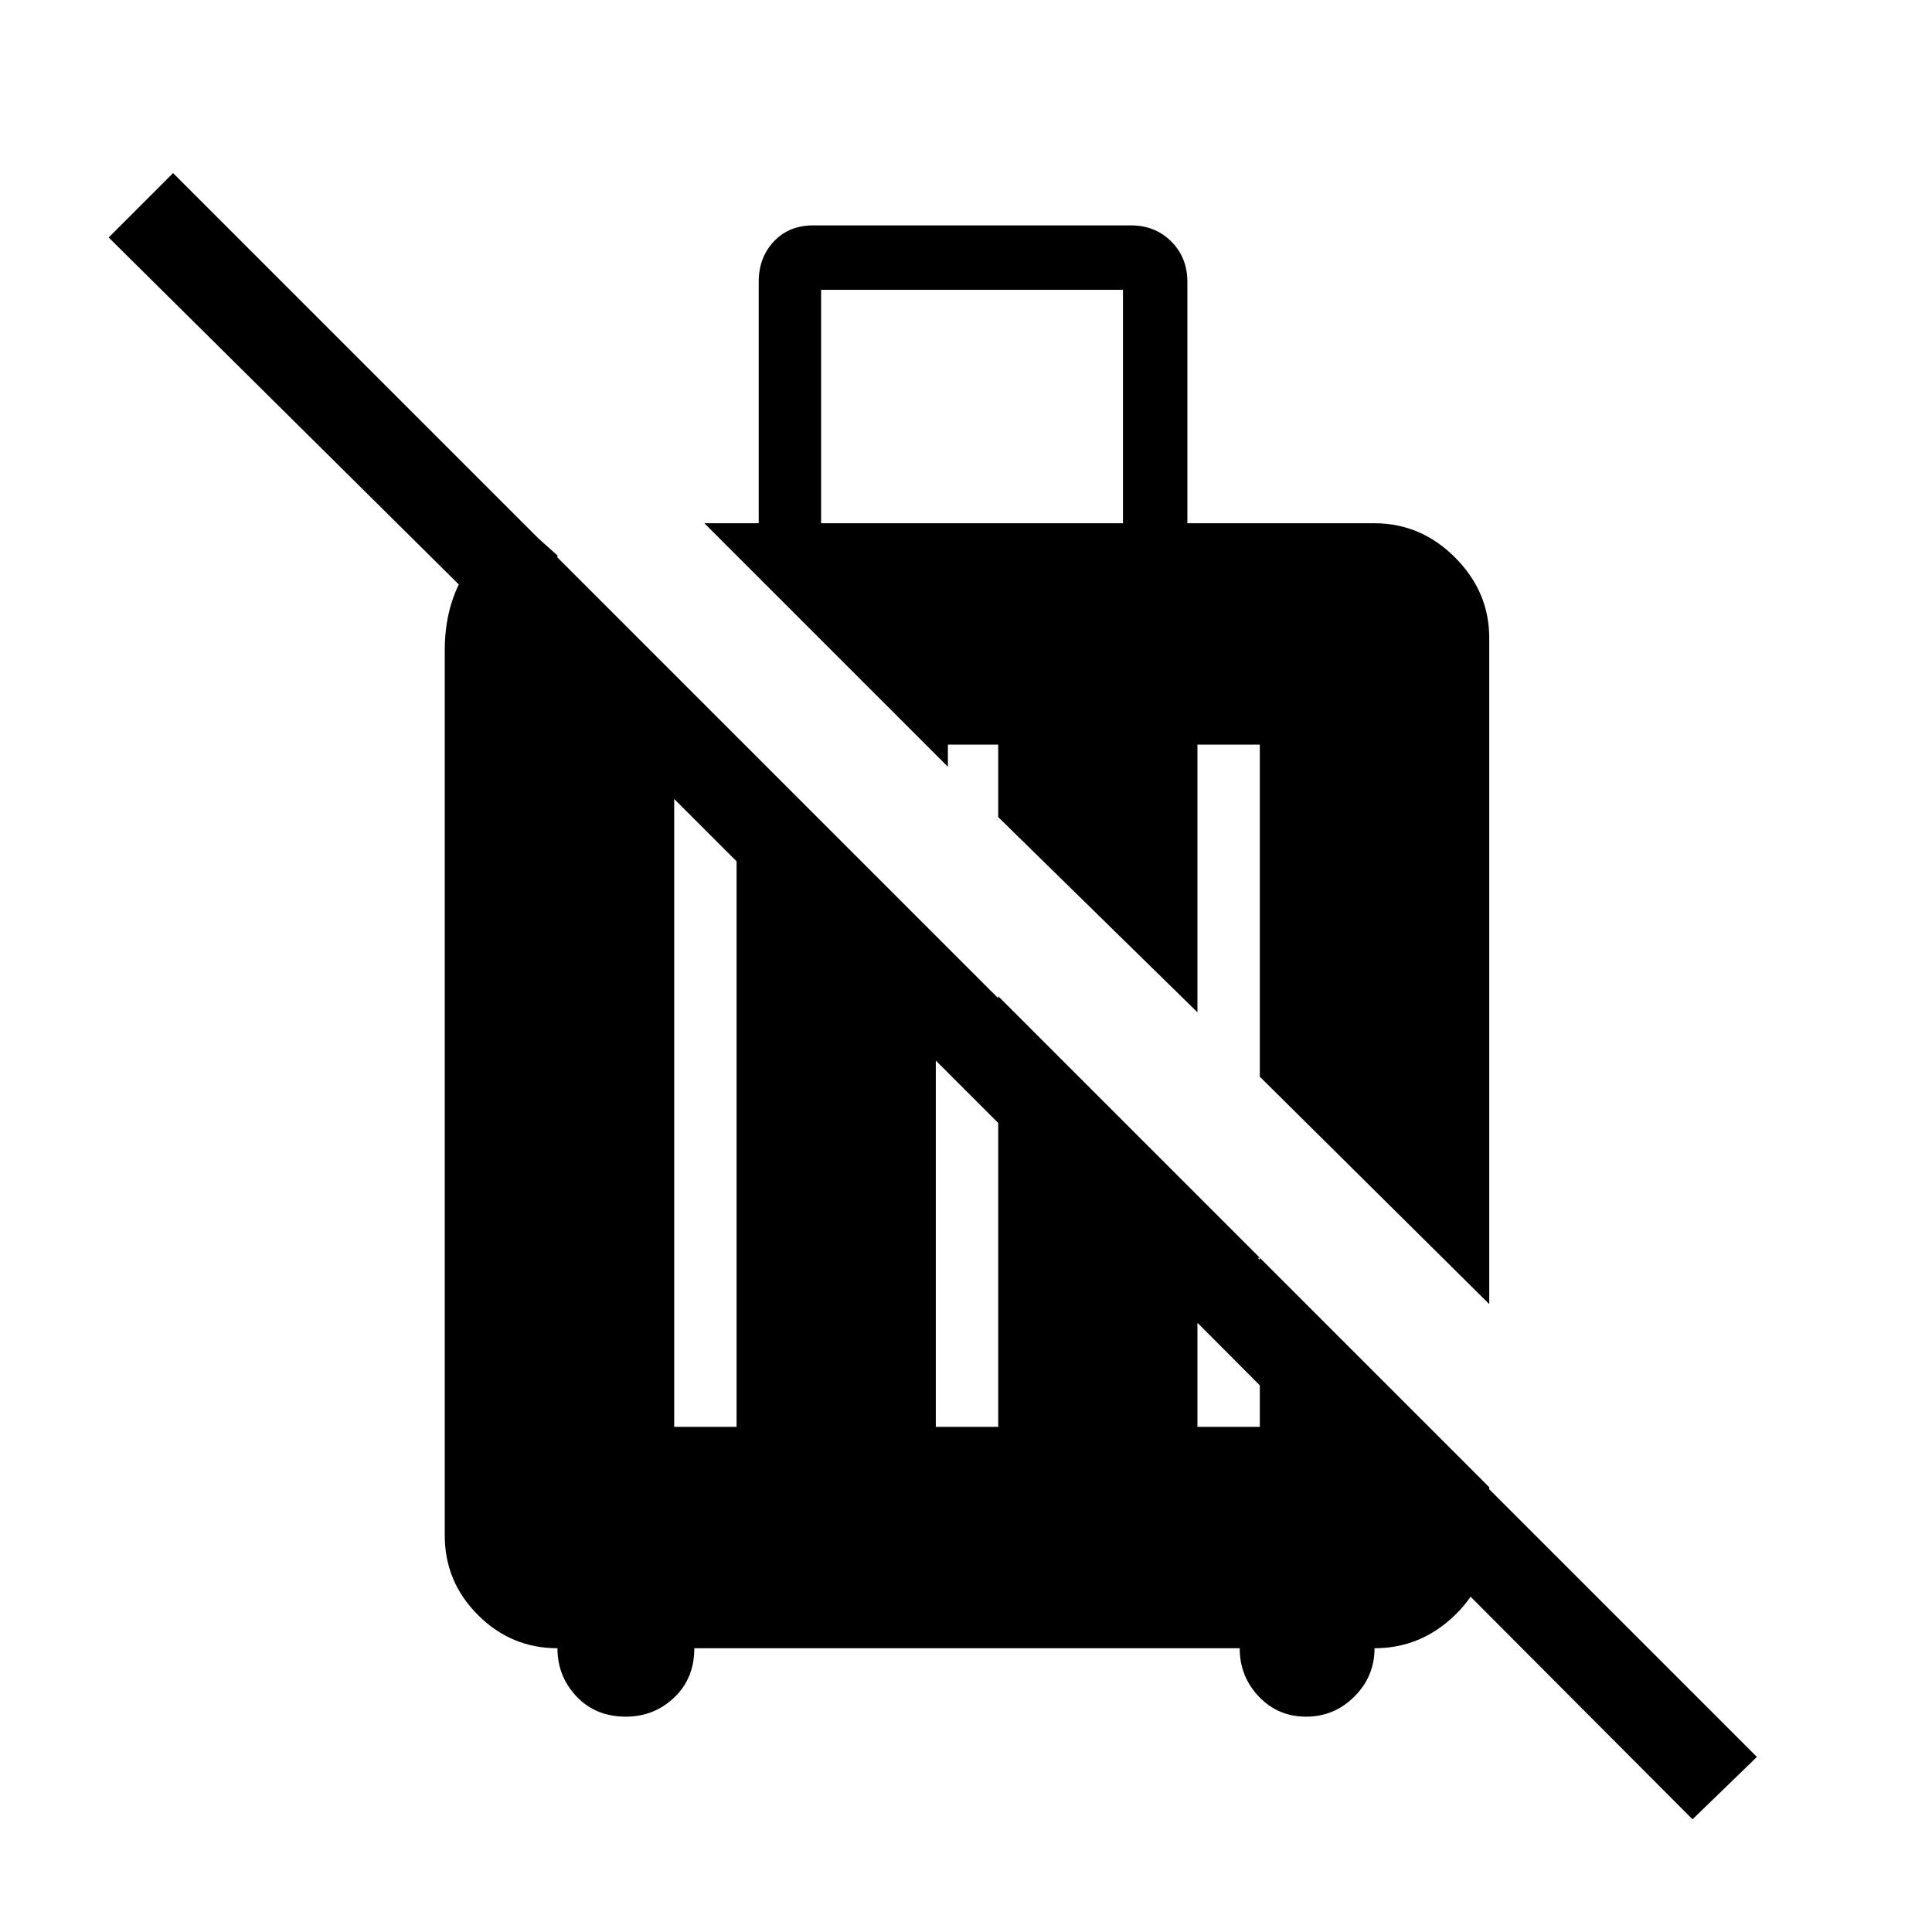 <svg xmlns="http://www.w3.org/2000/svg" height="48" width="48"><path d="M42.05 45.2 24.8 27.9v-3.15L37 36.95v1.2q0 1.15-.85 1.975-.85.825-2 .825 0 .7-.5 1.2t-1.2.5q-.7 0-1.175-.5-.475-.5-.475-1.2H17.25q0 .75-.5 1.225-.5.475-1.2.475-.75 0-1.225-.5-.475-.5-.475-1.2-1.15 0-1.975-.825-.825-.825-.825-1.975v-22q0-1.4.825-2.35.825-.95 1.025-.85l.95.85v3.15L2.7 5.9l1.6-1.6 39.35 39.35ZM24.8 27.9l-1.55-1.55v9.1h1.55Zm-6.5-6.5-1.55-1.55v15.6h1.55Zm2.1-8.4h7.5V7.2h-7.5ZM37 32.4l-5.7-5.65V18.5h-1.55v6.65L24.8 20.3v-1.8h-1.25v.55L17.5 13h1.35V7q0-.6.375-1t.975-.4h7.9q.6 0 1 .4t.4 1v6h4.65q1.15 0 2 .85.85.85.85 2Zm-7.25-1.15v4.2h1.55v-4.2Z"/></svg>